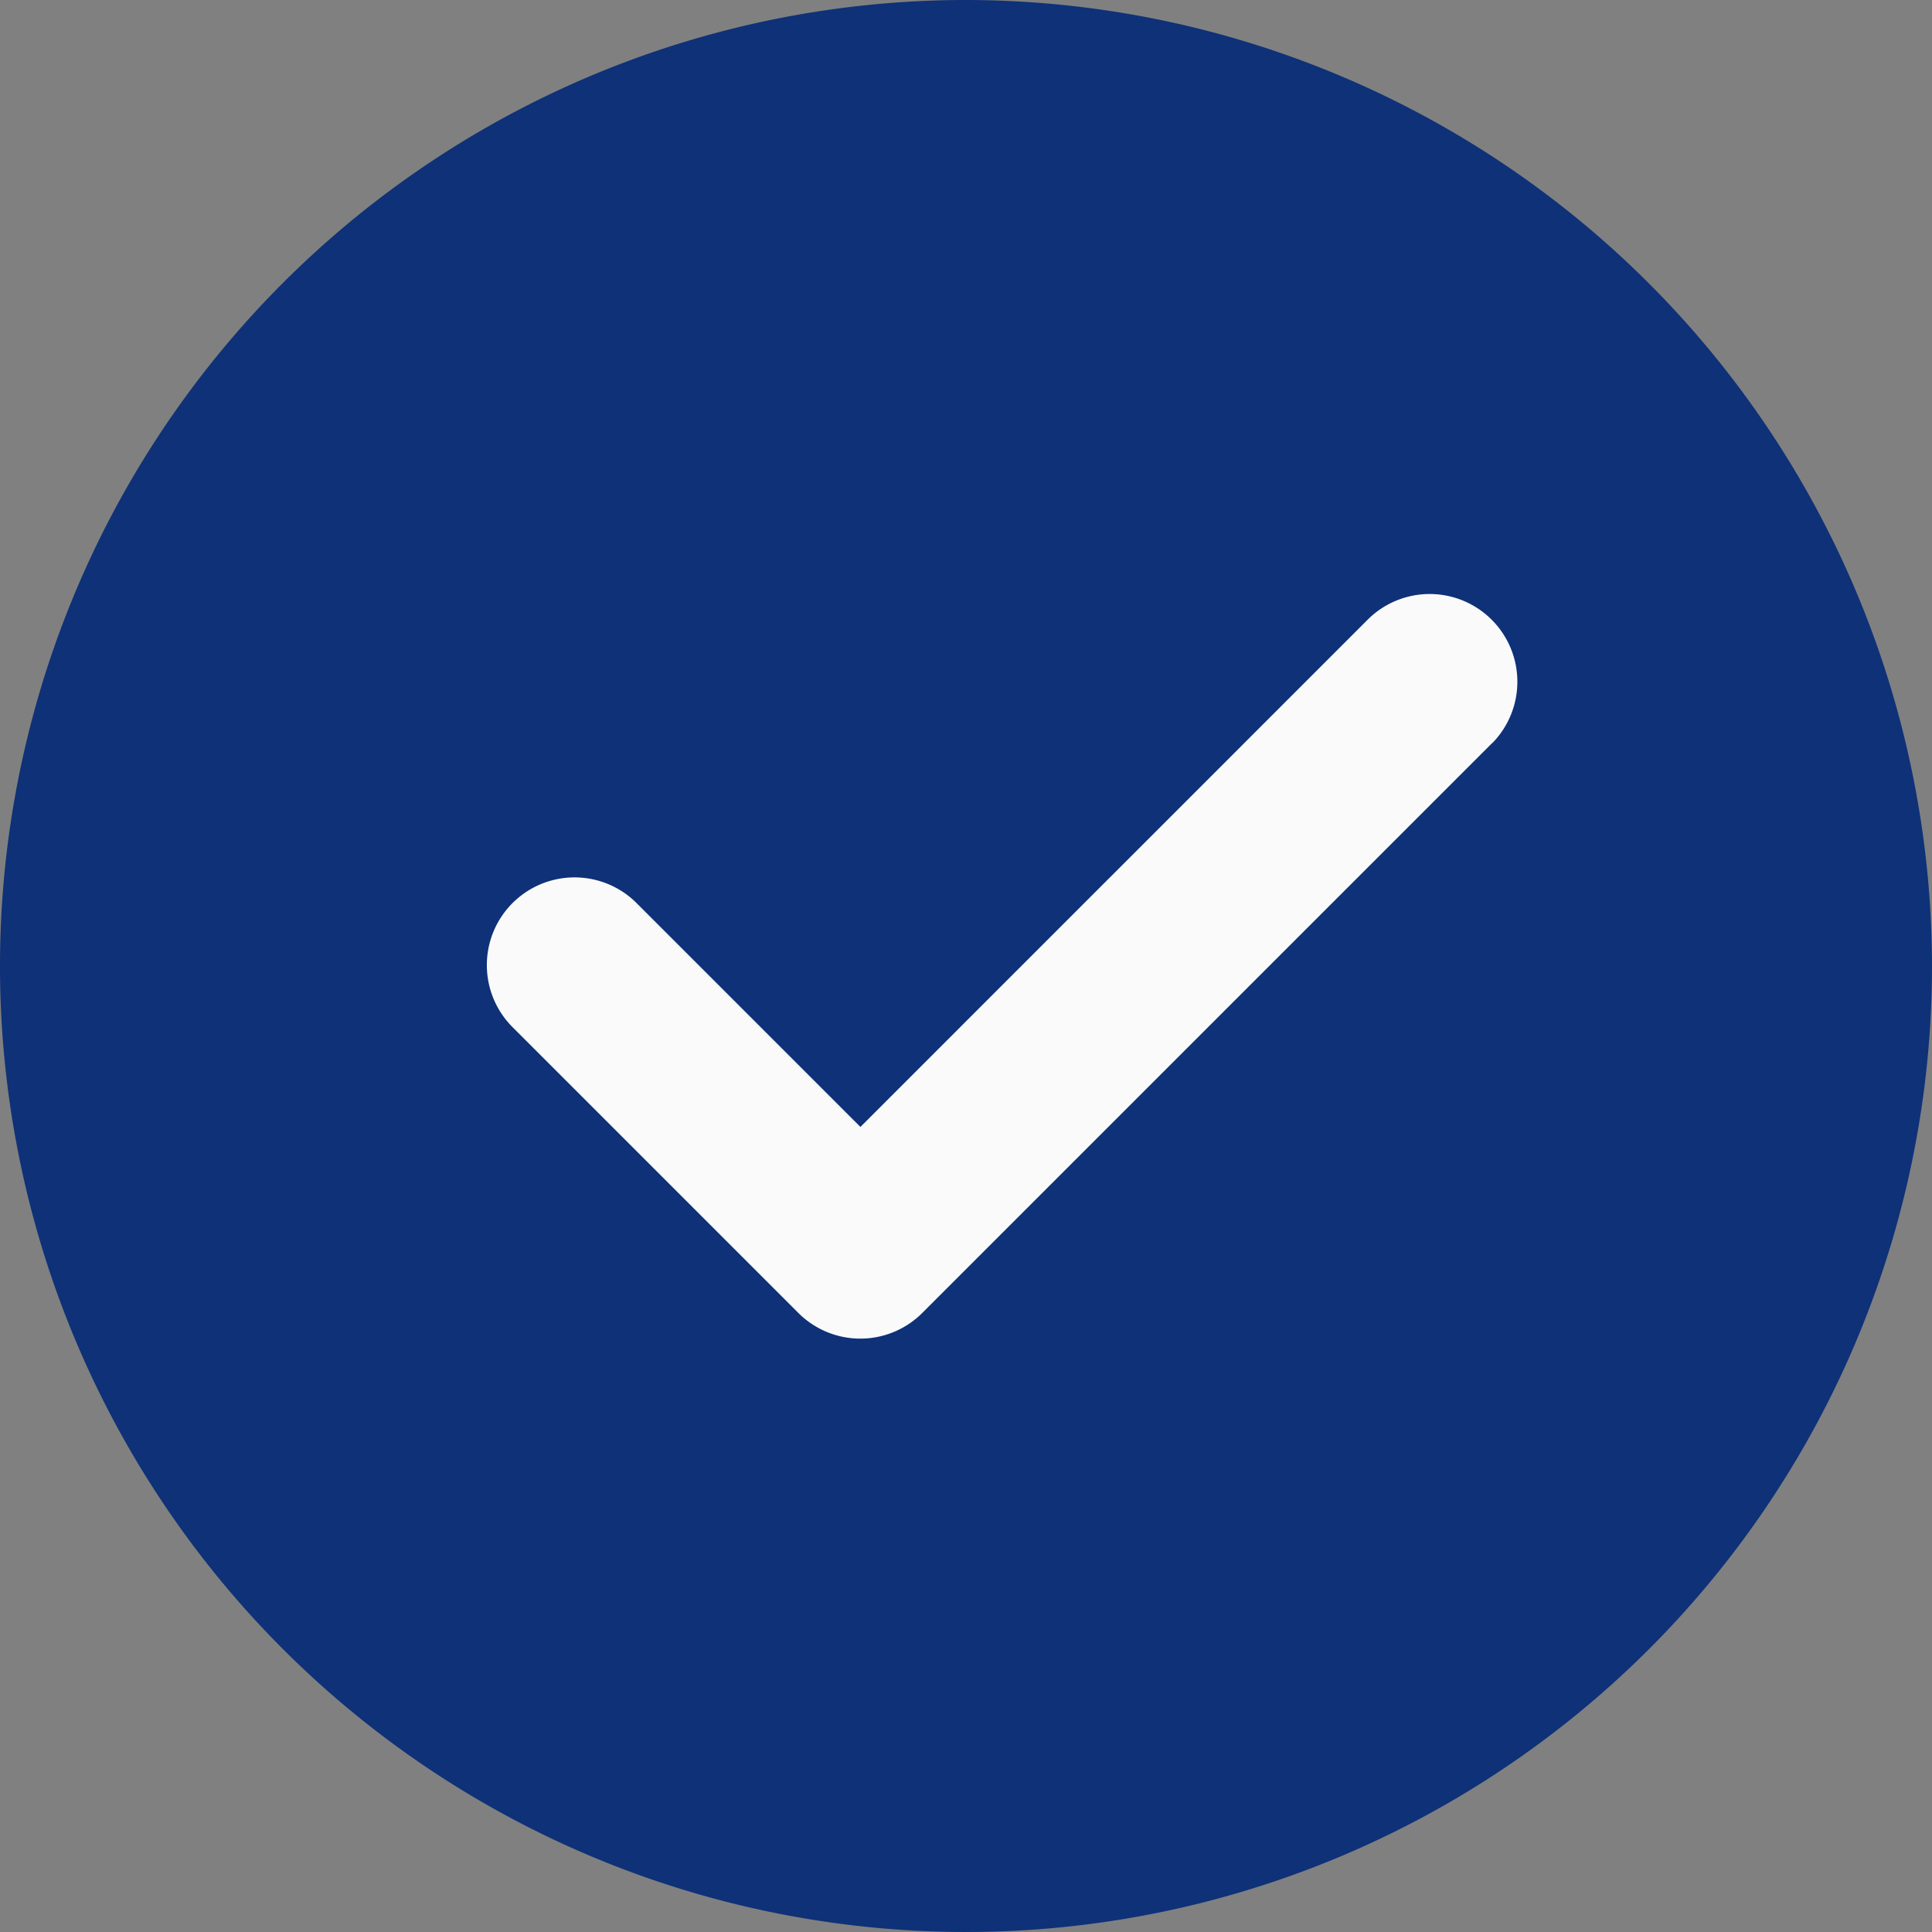 <svg xmlns="http://www.w3.org/2000/svg" id="prefix__check" width="20" height="20" viewBox="0 0 20 20">
    <rect x="0" y="0" width="20" height="20" fill="#808080" stroke="none"/>
    <path id="prefix__Path_318" d="M10 0a10 10 0 1 0 10 10A10.011 10.011 0 0 0 10 0zm0 0" data-name="Path 318" style="fill:#0e3178"/>
    <path id="prefix__Path_319" d="M151.729 166.878l-5.9 5.9a.907.907 0 0 1-1.284 0l-2.95-2.95a.908.908 0 1 1 1.284-1.284l2.309 2.309 5.259-5.259a.908.908 0 0 1 1.284 1.284zm0 0" data-name="Path 319" transform="translate(-136.281 -159.187)" style="fill:#fafafa"/>
</svg>
